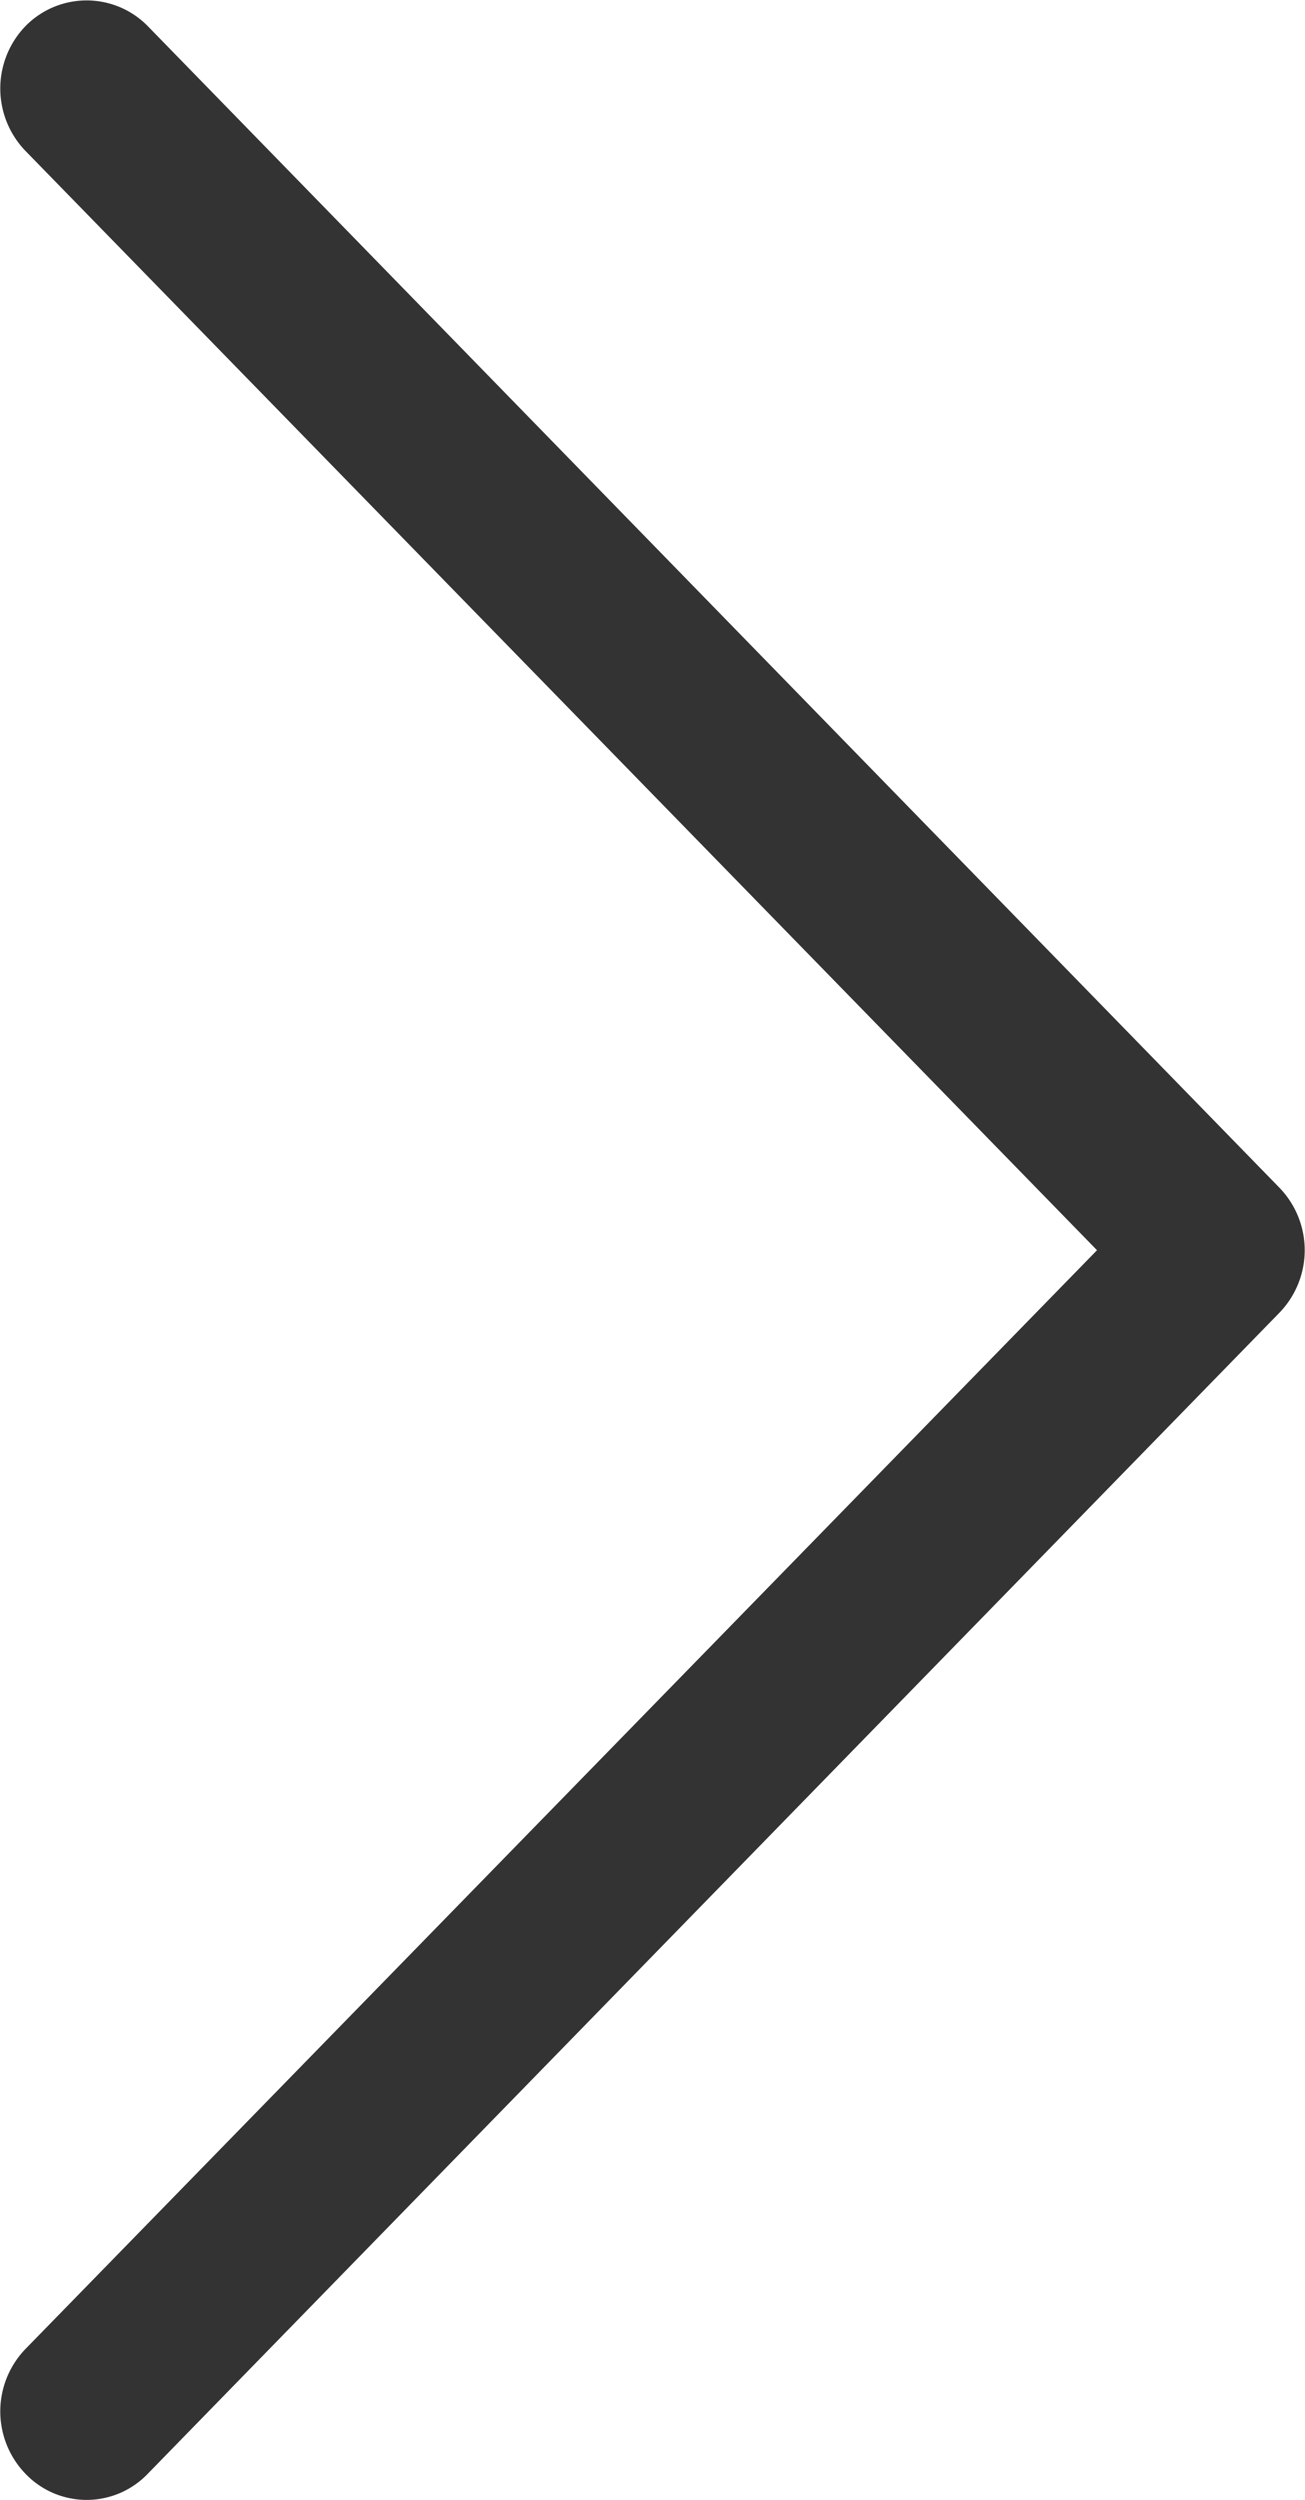 <svg xmlns="http://www.w3.org/2000/svg" width="24.03" height="46.03" viewBox="0 0 24.03 46.03">
<defs>
    <style>
      .cls-1 {
        fill: #000;
        fill-rule: evenodd;
        opacity: 0.8;
      }
    </style>
  </defs>
  <path id="Forma_1" data-name="Forma 1" class="cls-1" d="M1465.69,3515.52a1.558,1.558,0,0,1-2.25,0,1.655,1.655,0,0,1,0-2.3l19.73-20.23-19.73-20.24a1.655,1.655,0,0,1,0-2.3,1.576,1.576,0,0,1,2.25,0l20.84,21.39a1.655,1.655,0,0,1,0,2.3Z" transform="translate(-1462.97 -3469.97)"/>
</svg>
